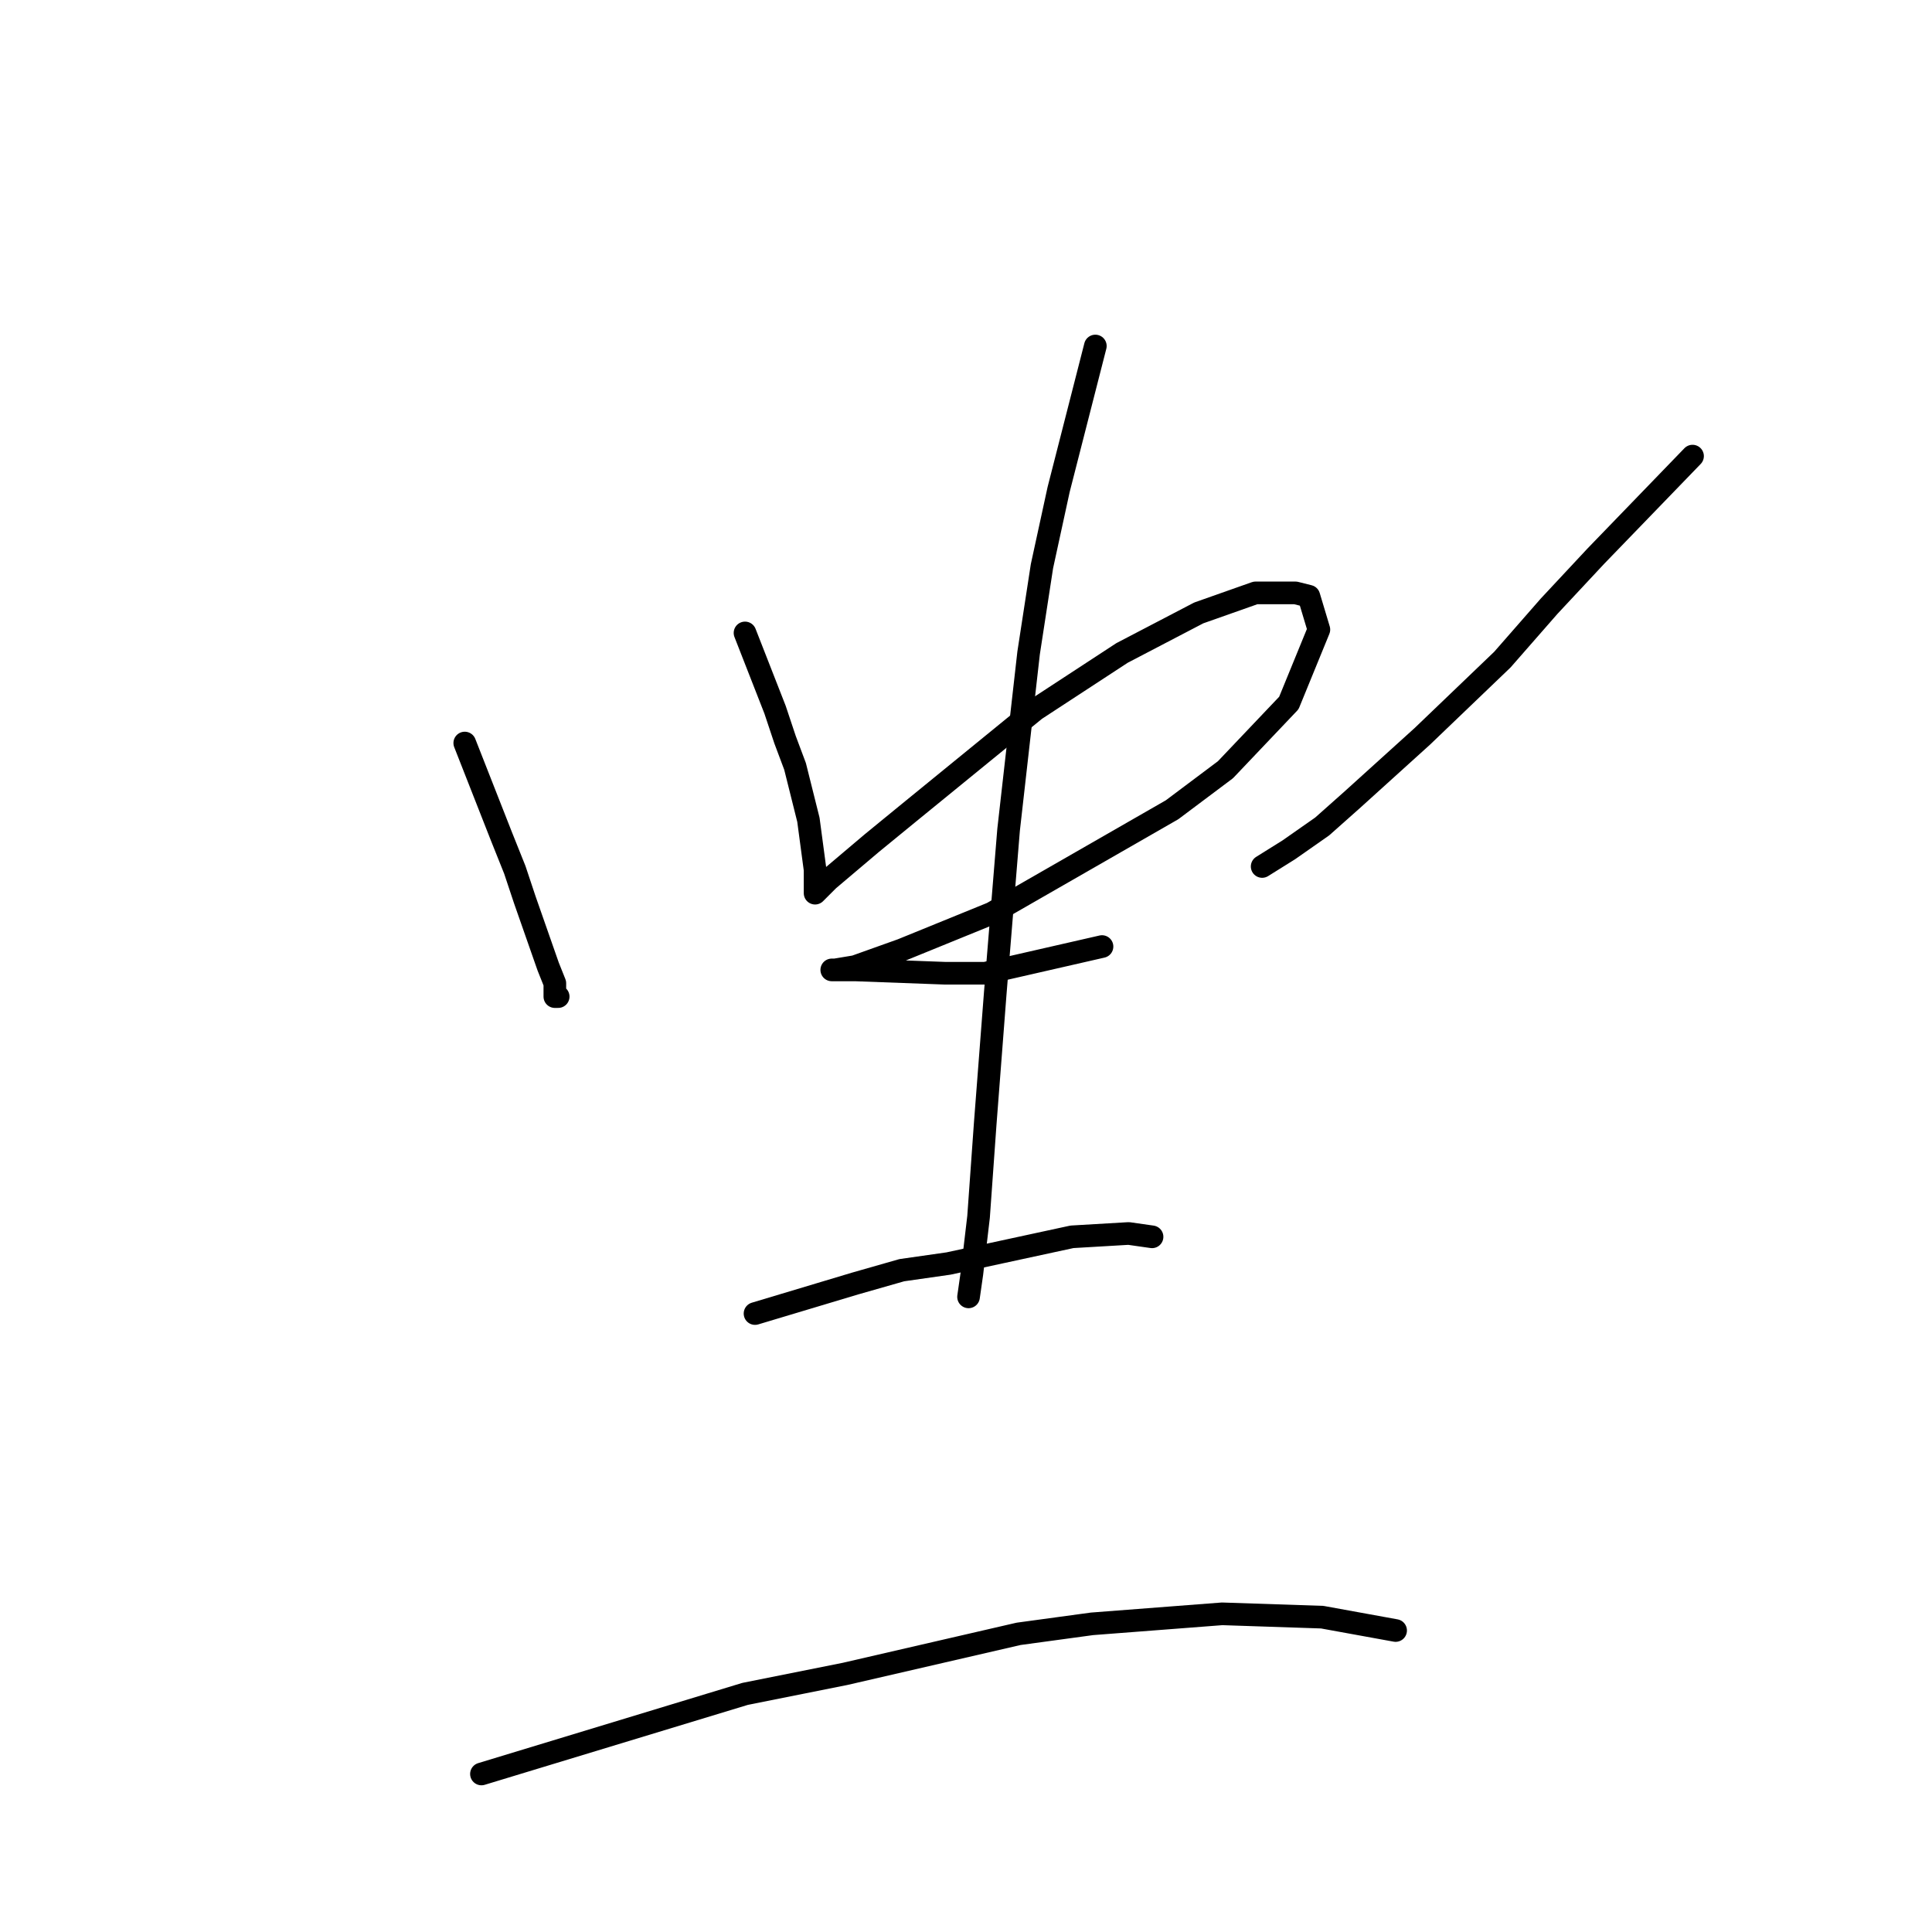 <?xml version="1.0" standalone="no"?>
    <svg width="256" height="256" xmlns="http://www.w3.org/2000/svg" version="1.1">
    <polyline stroke="black" stroke-width="3" stroke-linecap="round" fill="transparent" stroke-linejoin="round" points="61.583 98.456 66.446 110.835 68.215 115.255 69.541 119.234 72.636 128.076 73.52 130.286 73.52 132.055 73.962 132.055 73.962 132.055 " />
        <polyline stroke="black" stroke-width="3" stroke-linecap="round" fill="transparent" stroke-linejoin="round" points="98.719 83.867 102.697 94.035 104.024 98.014 105.35 101.551 107.118 108.624 108.003 115.255 108.003 117.466 108.003 118.35 108.445 117.908 109.771 116.582 115.518 111.719 120.381 107.74 137.18 94.035 148.674 86.52 158.842 81.215 166.358 78.562 171.663 78.562 173.431 79.004 174.758 83.425 170.779 93.151 162.379 101.993 155.306 107.298 131.433 121.002 119.497 125.865 113.308 128.076 110.655 128.518 110.213 128.518 110.655 128.518 113.308 128.518 125.244 128.96 130.549 128.96 146.022 125.423 146.022 125.423 " />
        <polyline stroke="black" stroke-width="3" stroke-linecap="round" fill="transparent" stroke-linejoin="round" points="224.271 60.437 211.451 73.699 205.261 80.331 199.072 87.404 188.462 97.572 179.178 105.972 175.2 109.508 170.779 112.603 167.242 114.813 167.242 114.813 " />
        <polyline stroke="black" stroke-width="3" stroke-linecap="round" fill="transparent" stroke-linejoin="round" points="145.138 45.848 140.275 64.858 138.064 75.026 136.296 86.52 133.644 109.95 131.875 131.613 130.549 148.854 129.665 161.232 128.781 168.748 128.338 171.842 128.338 171.842 " />
        <polyline stroke="black" stroke-width="3" stroke-linecap="round" fill="transparent" stroke-linejoin="round" points="100.045 174.053 113.308 170.074 119.497 168.306 125.686 167.422 142.043 163.885 149.559 163.443 152.653 163.885 152.653 163.885 " />
        <polyline stroke="black" stroke-width="3" stroke-linecap="round" fill="transparent" stroke-linejoin="round" points="63.794 235.061 98.719 224.451 111.981 221.798 134.97 216.493 144.696 215.167 161.937 213.841 175.2 214.283 184.926 216.051 184.926 216.051 " />
        </svg>